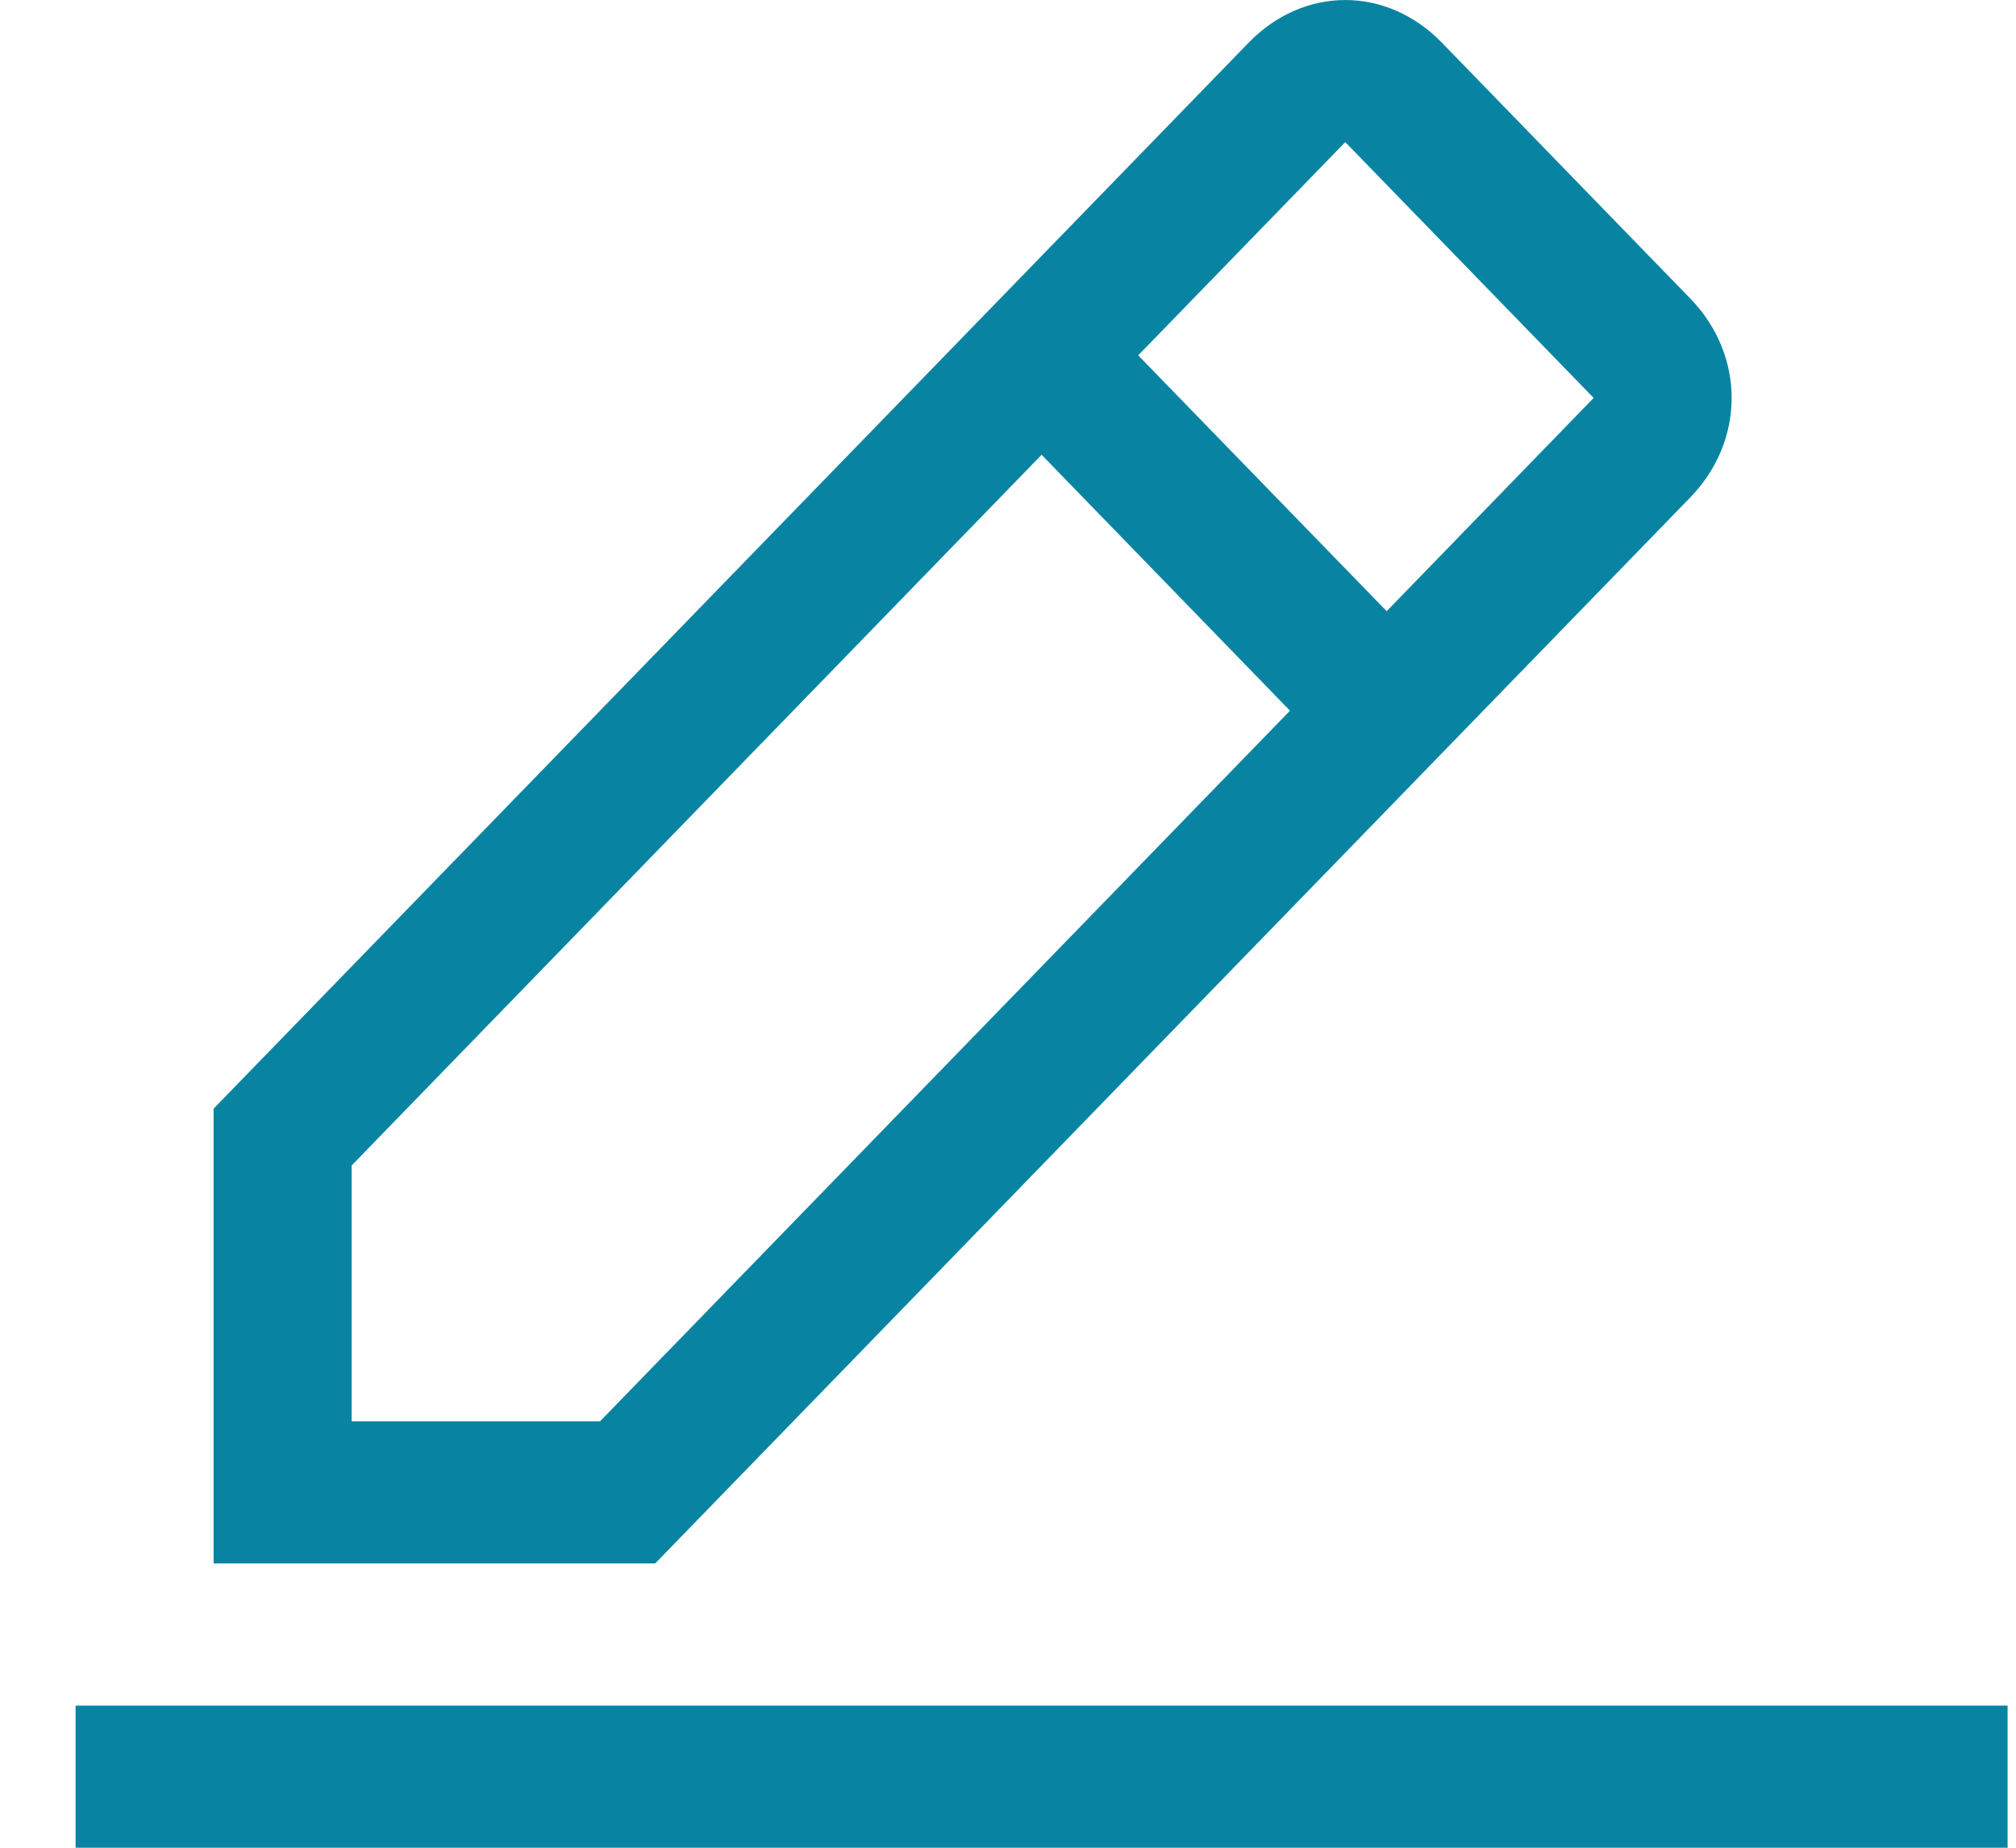 <svg width="24" height="22" viewBox="0 0 24 22" fill="none" xmlns="http://www.w3.org/2000/svg">
<path d="M0.9 20.308H23.9V22H0.9V20.308ZM20.122 5.923C20.779 5.246 20.779 4.231 20.122 3.554L17.165 0.508C16.508 -0.169 15.522 -0.169 14.865 0.508L2.543 13.2V18.615H7.8L20.122 5.923ZM16.015 1.692L18.972 4.738L16.508 7.277L13.55 4.231L16.015 1.692ZM4.186 16.923V13.877L12.4 5.415L15.357 8.462L7.143 16.923H4.186Z" fill="#0884A2"/>
</svg>
